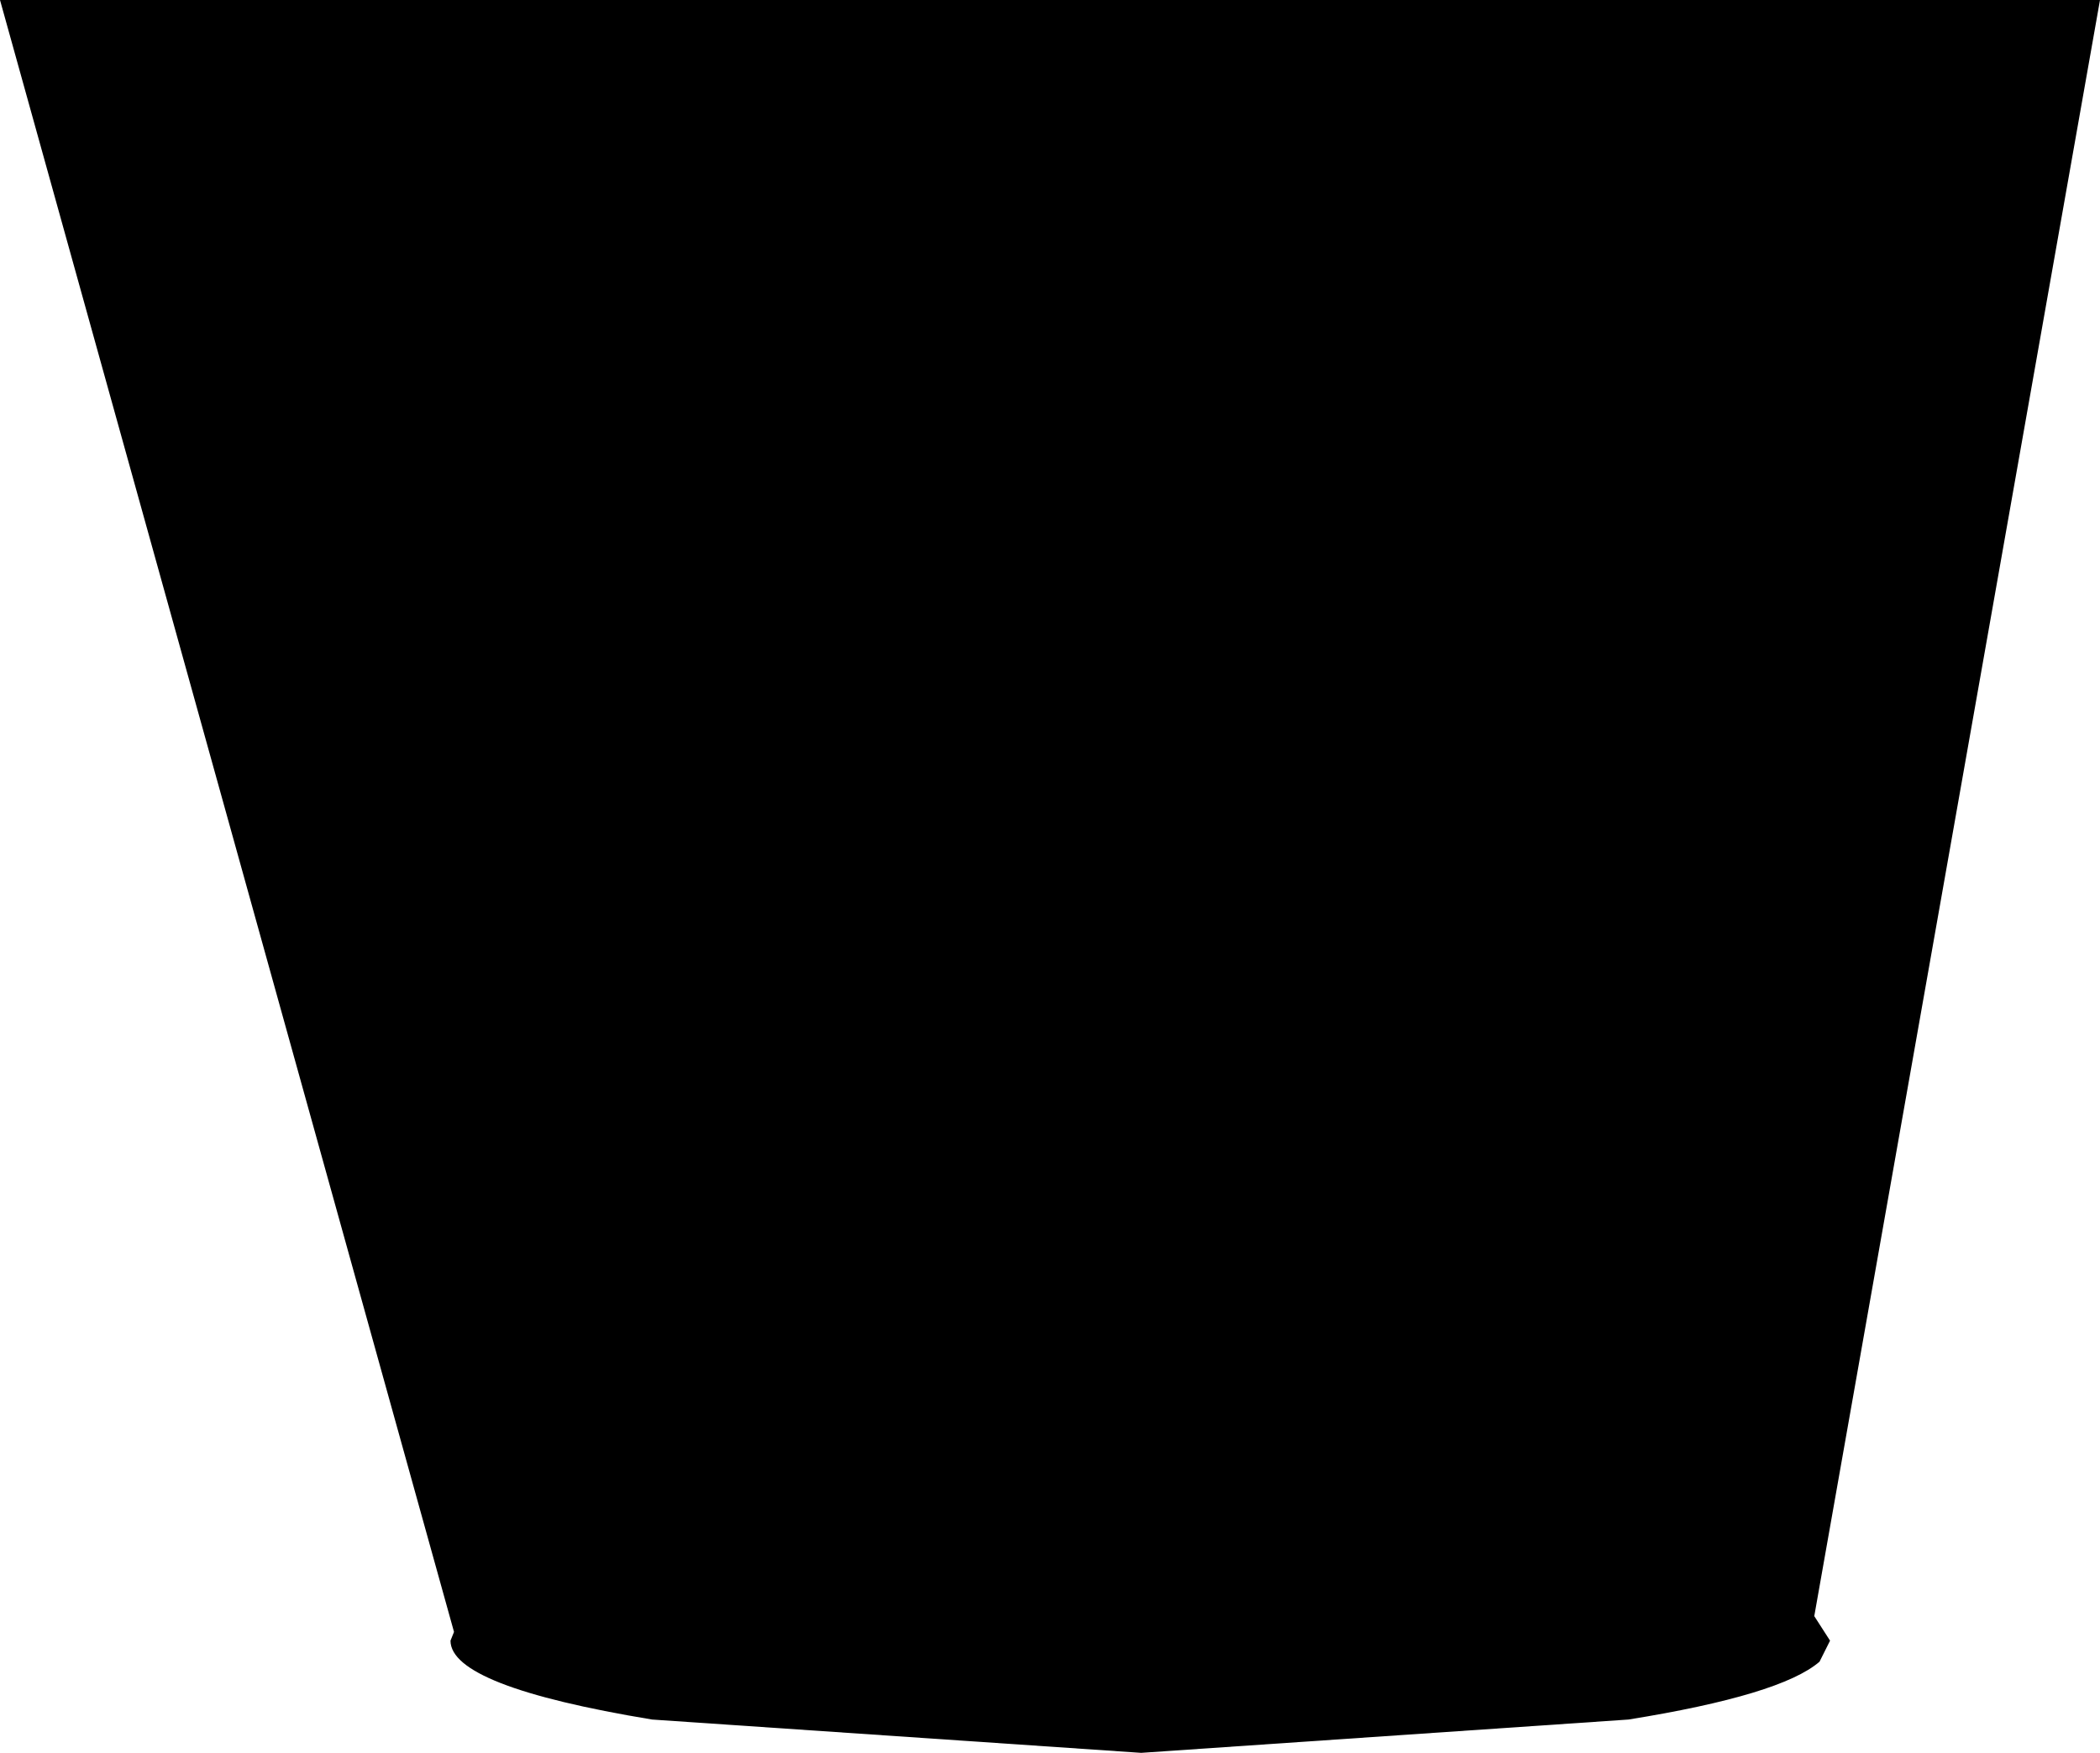<?xml version="1.0" encoding="UTF-8" standalone="no"?>
<svg xmlns:xlink="http://www.w3.org/1999/xlink" height="50.0px" width="59.9px" xmlns="http://www.w3.org/2000/svg">
  <g transform="matrix(1.0, 0.0, 0.0, 1.0, 32.55, 47.2)">
    <path d="M19.2 -1.1 L19.65 -0.4 19.35 0.2 Q18.25 1.15 13.9 1.85 L0.0 2.8 -13.95 1.85 Q-19.7 0.9 -19.7 -0.4 L-19.6 -0.65 -32.55 -47.2 27.35 -47.2 19.2 -1.1" fill="#000000" fill-rule="evenodd" stroke="none"/>
  </g>
</svg>

